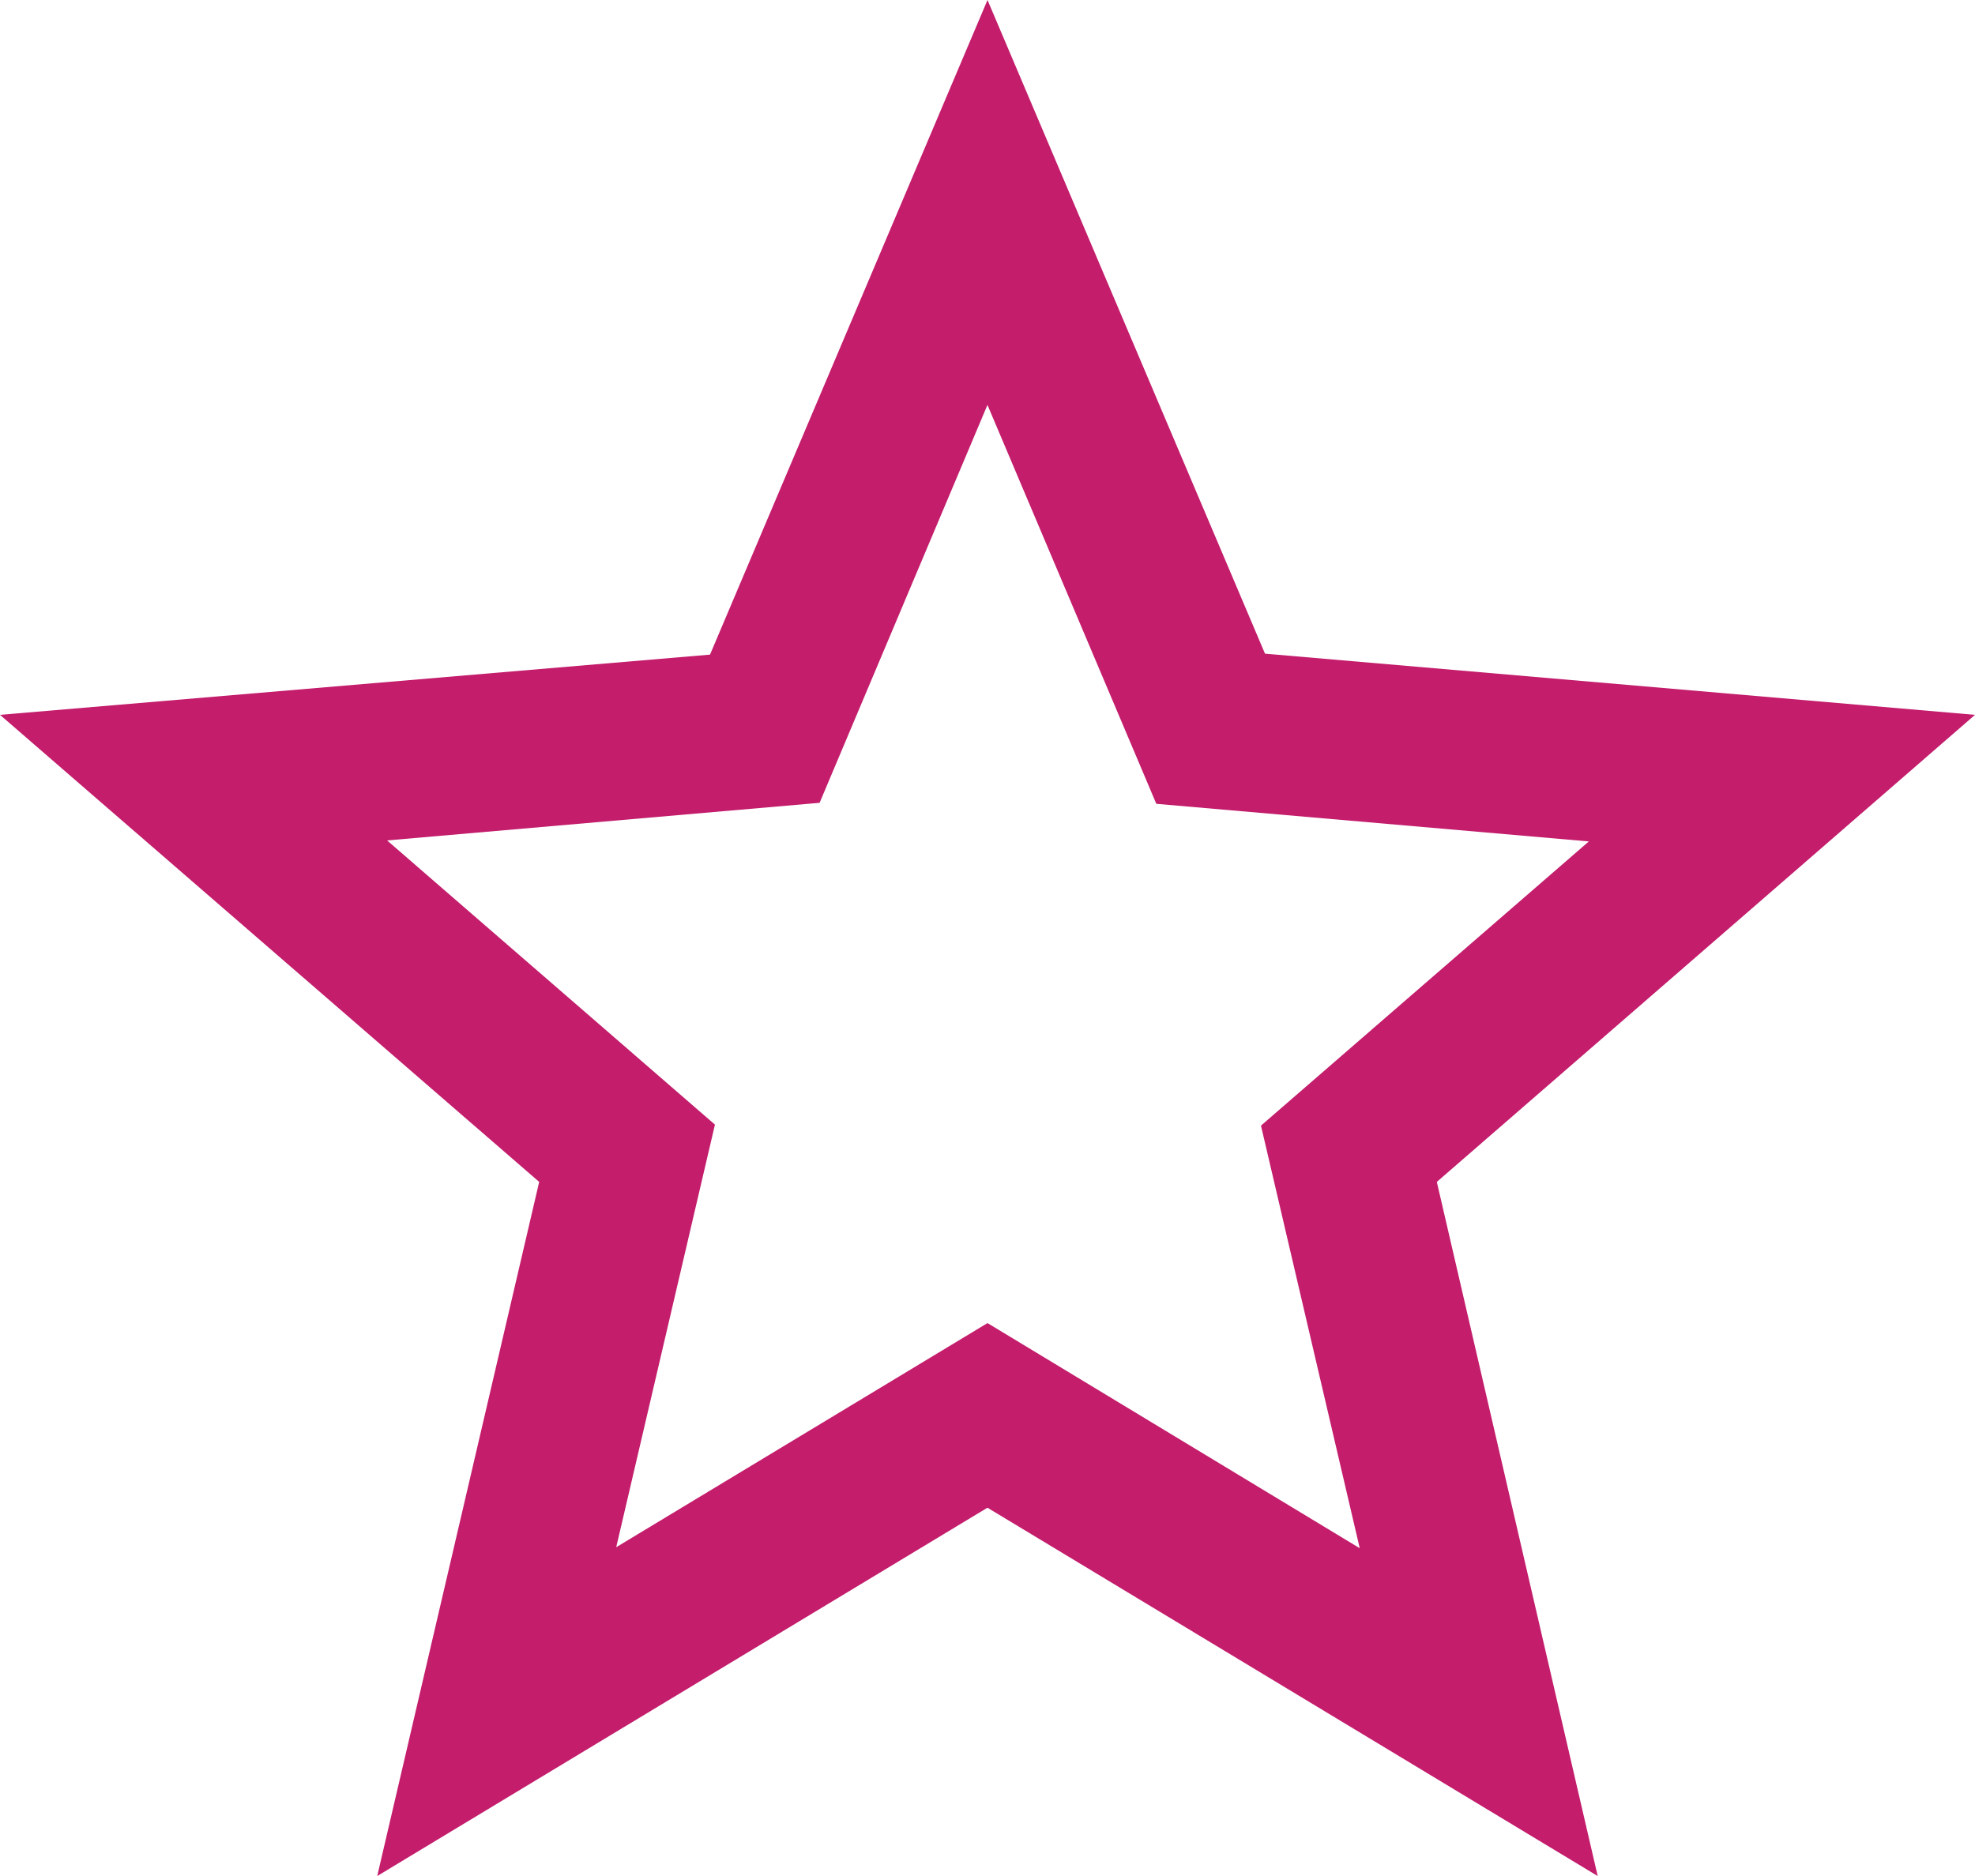 <svg xmlns="http://www.w3.org/2000/svg" xmlns:xlink="http://www.w3.org/1999/xlink" width="47.252" height="44.89" viewBox="0 0 47.252 44.89">
  <defs>
    <linearGradient id="linear-gradient" x1="5.472" y1="0.594" x2="3.074" y2="0.582" gradientUnits="objectBoundingBox">
      <stop offset="0" stop-color="#8039b4"/>
      <stop offset="1" stop-color="#c31d6c"/>
    </linearGradient>
  </defs>
  <path id="Icon_material-star-border" data-name="Icon material-star-border" d="M50.252,20.105,33.265,18.641,26.626,3,19.987,18.664,3,20.105,15.9,31.281,12.025,47.89l14.6-8.813,14.6,8.813L37.376,31.281ZM26.626,34.659l-8.883,5.363L20.105,29.91l-7.844-6.8,10.348-.9,4.016-9.521,4.04,9.545,10.348.9-7.844,6.8,2.363,10.112Z" transform="translate(-3 -3)" fill="url(#linear-gradient)"/>
</svg>
